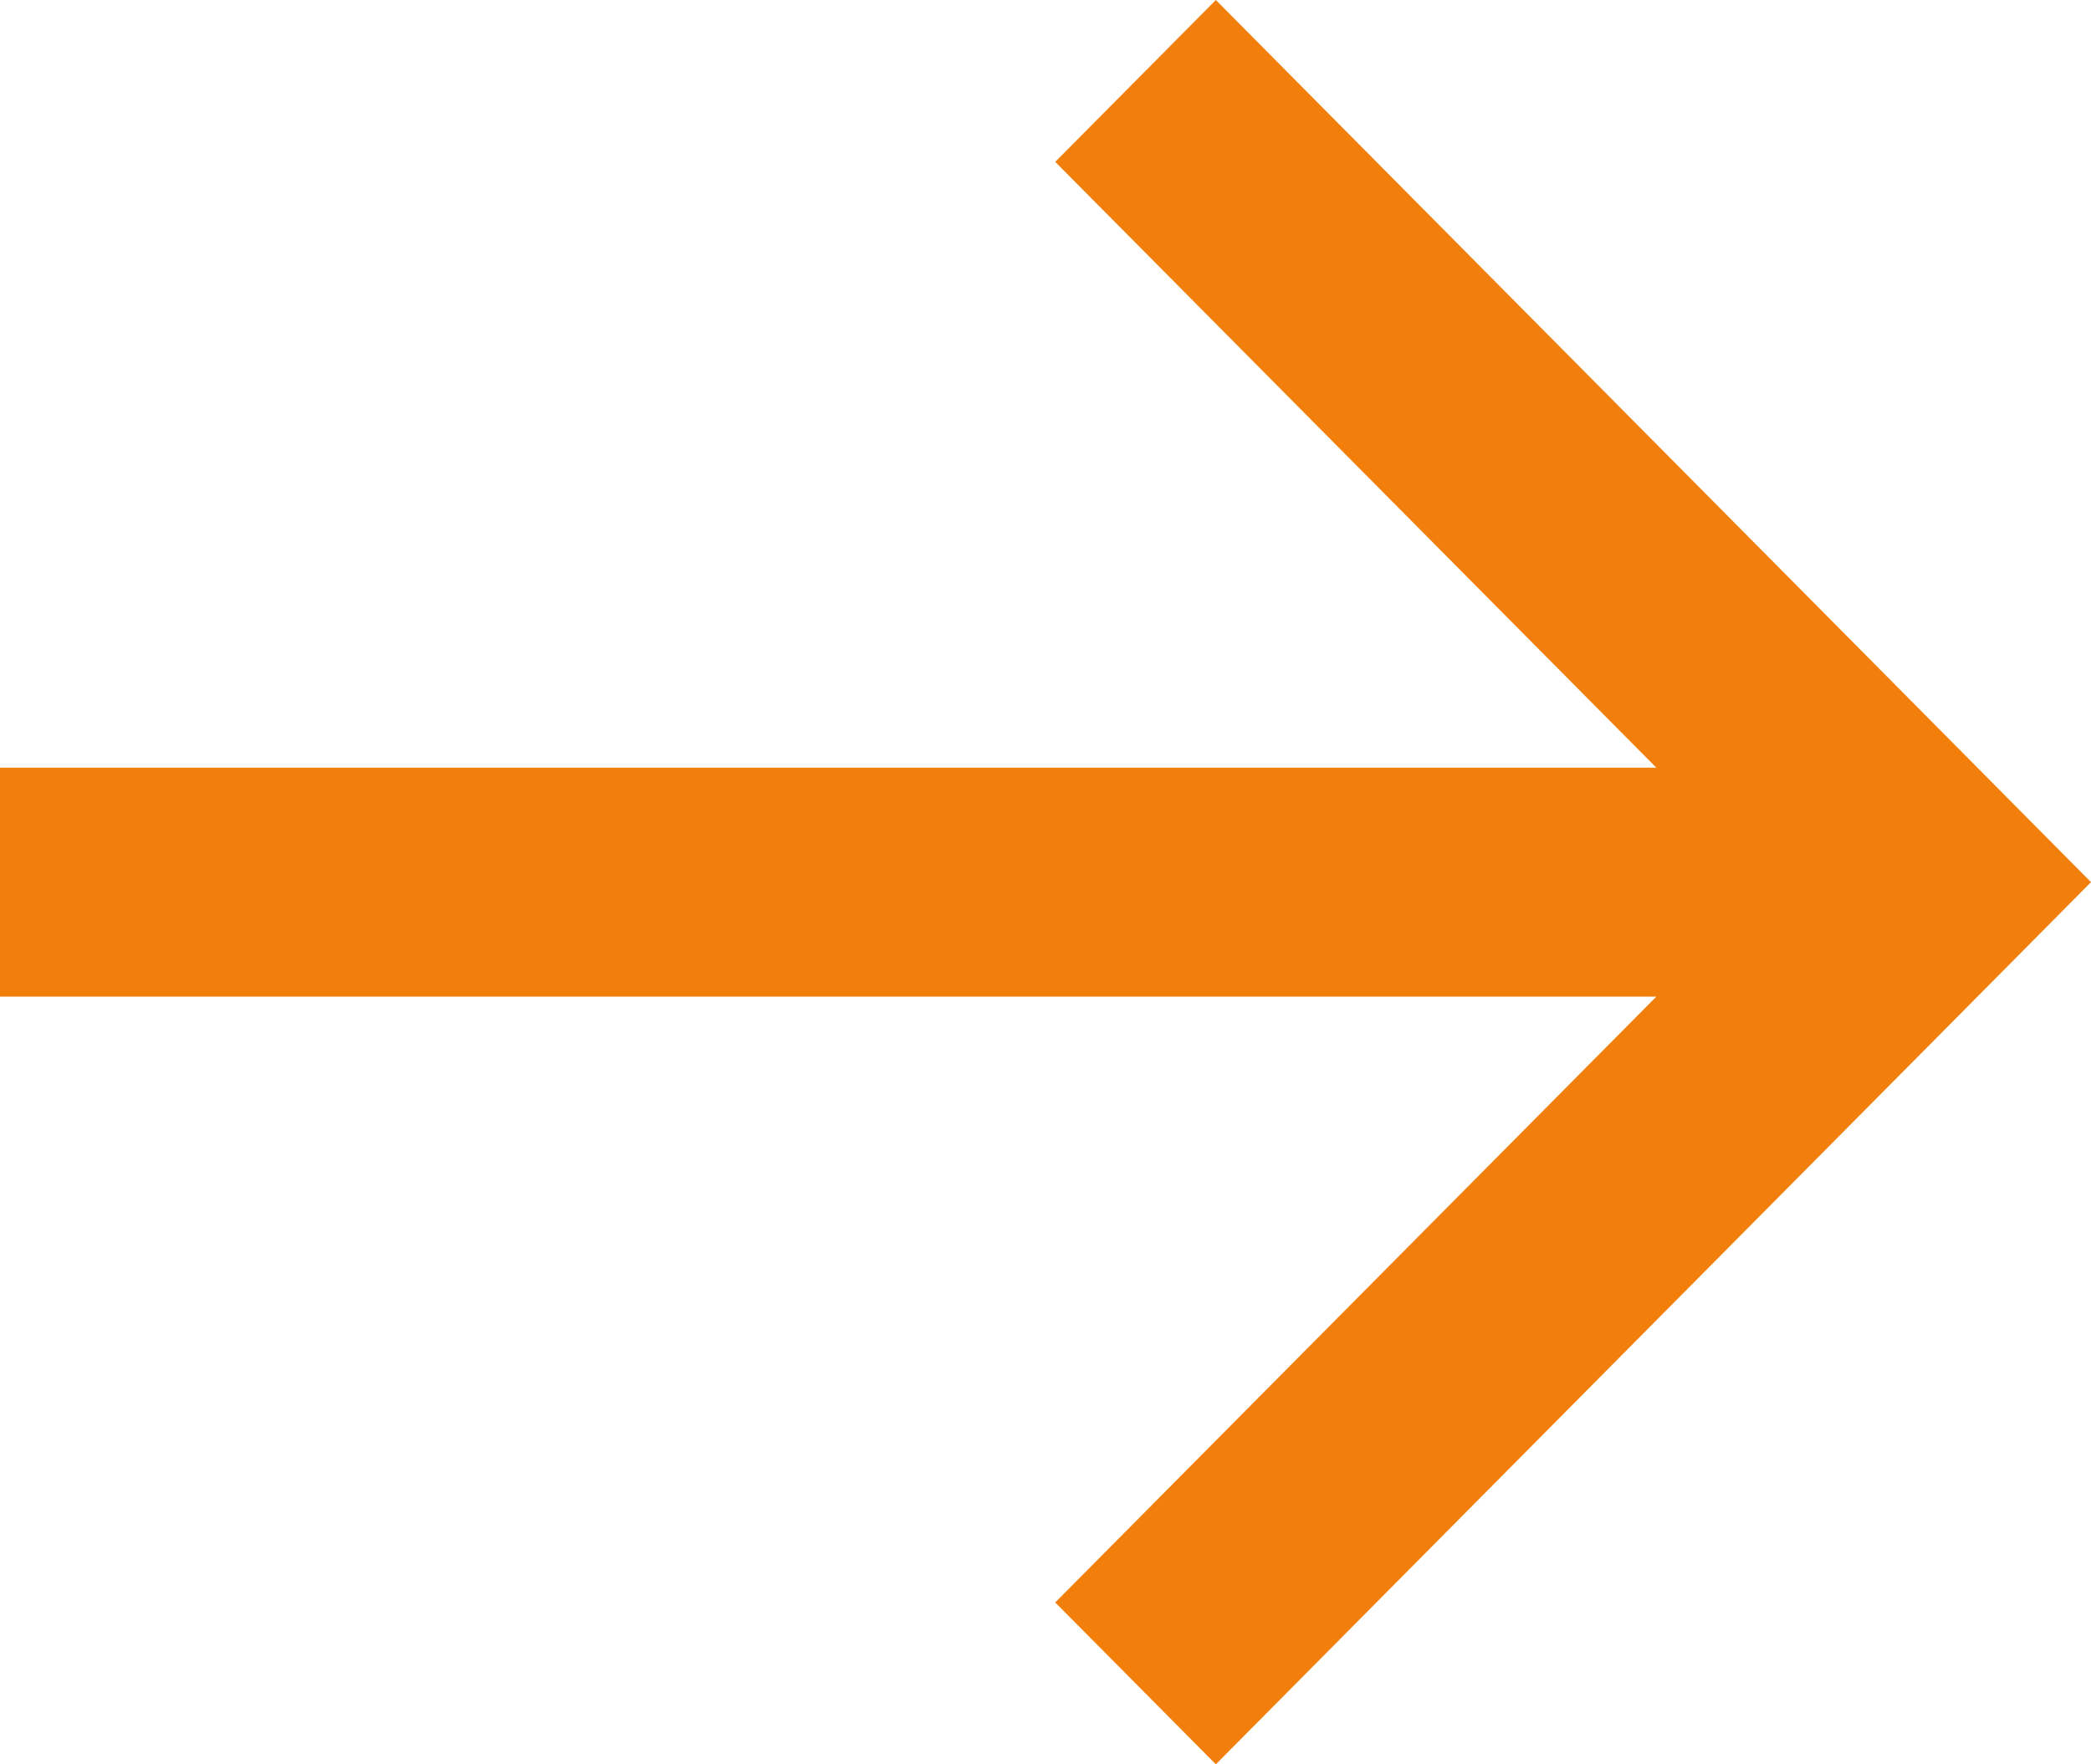 <svg width="32" height="27" viewBox="0 0 32 27" fill="none" xmlns="http://www.w3.org/2000/svg">
<path d="M0 15.252L25.348 15.252L16.149 24.523L18.607 27L32 13.5L18.607 -6.10352e-05L16.149 2.477L25.348 11.748L0 11.748V15.252Z" fill="#F27F0C"/>
</svg>
